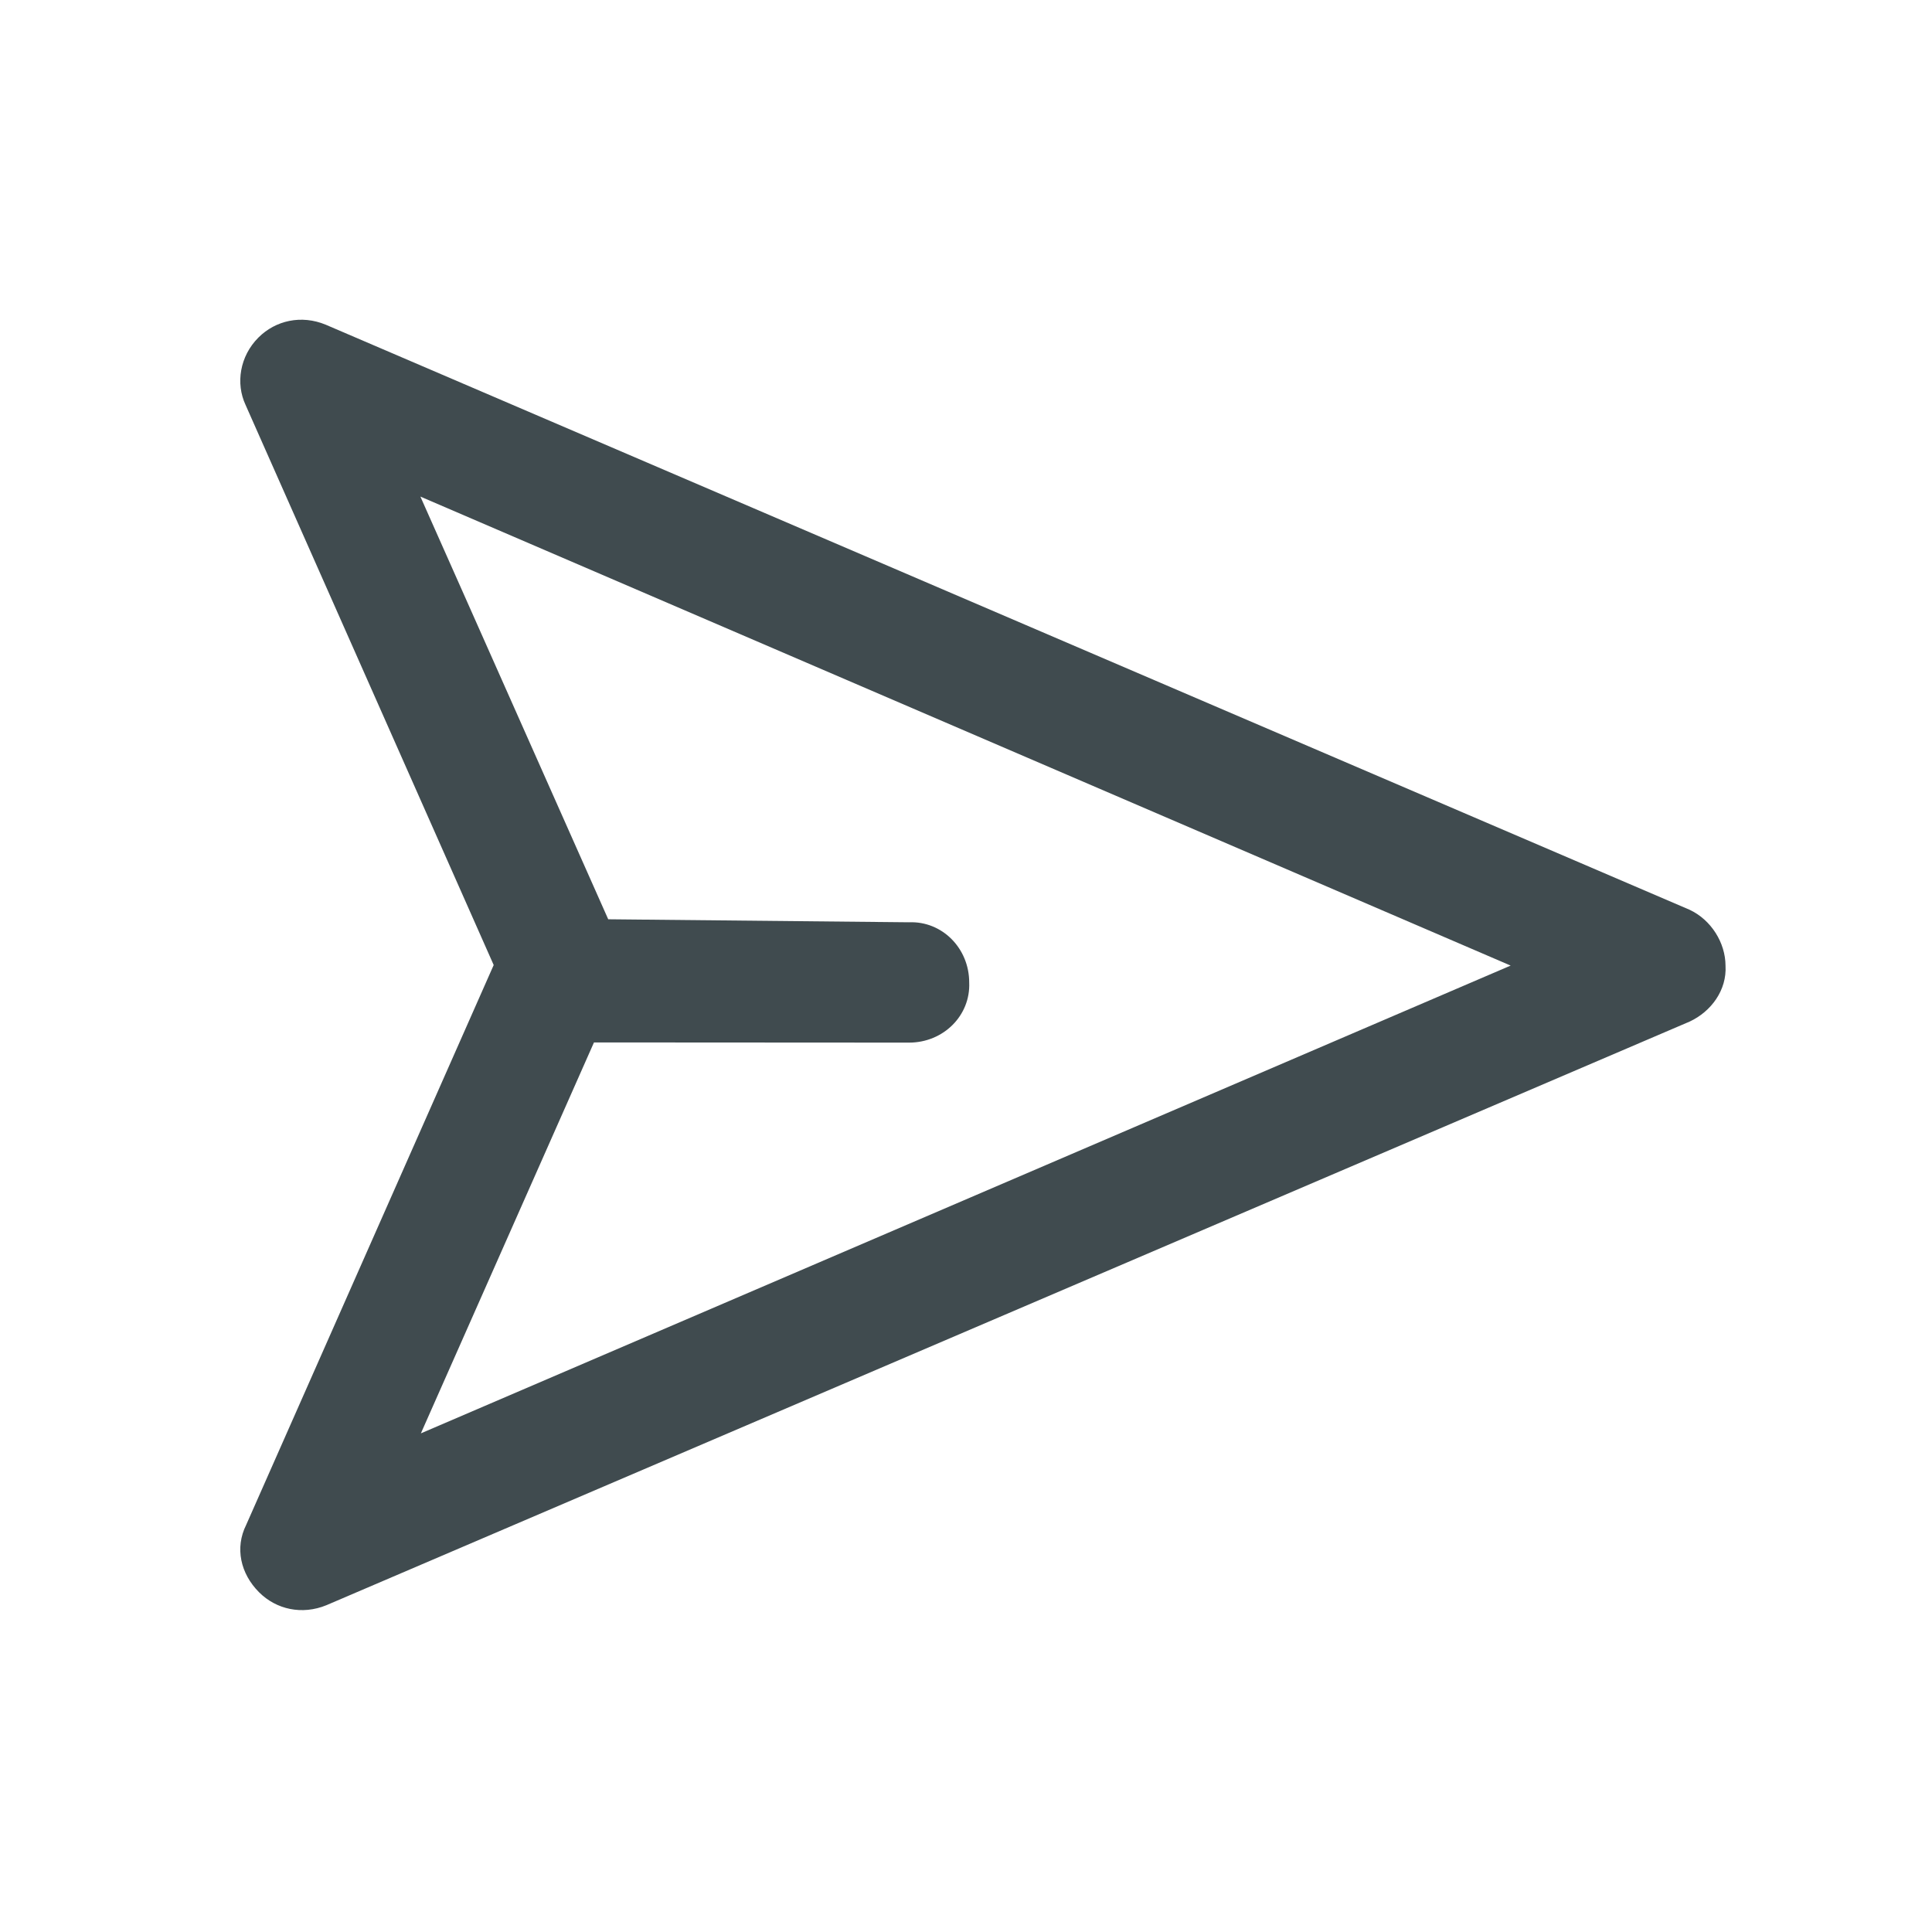 <svg width="32" height="32" viewBox="0 0 32 32" fill="none" xmlns="http://www.w3.org/2000/svg">
<path d="M4.067 6.706L8.177 15.984L4.077 25.258C3.888 25.637 3.983 26.065 4.291 26.373C4.576 26.658 5.003 26.753 5.407 26.587L27.987 16.92C28.343 16.754 28.604 16.398 28.58 15.995C28.579 15.615 28.342 15.236 27.986 15.069L5.395 5.378C4.992 5.211 4.565 5.306 4.28 5.591C3.972 5.899 3.901 6.35 4.067 6.706ZM25.021 15.993L6.971 23.741L9.838 17.266L15.057 17.269C15.627 17.269 16.077 16.819 16.053 16.273C16.053 15.704 15.602 15.253 15.056 15.276L10.074 15.226L6.963 8.225L25.021 15.993Z" fill="#404B4F"/>
</svg>
